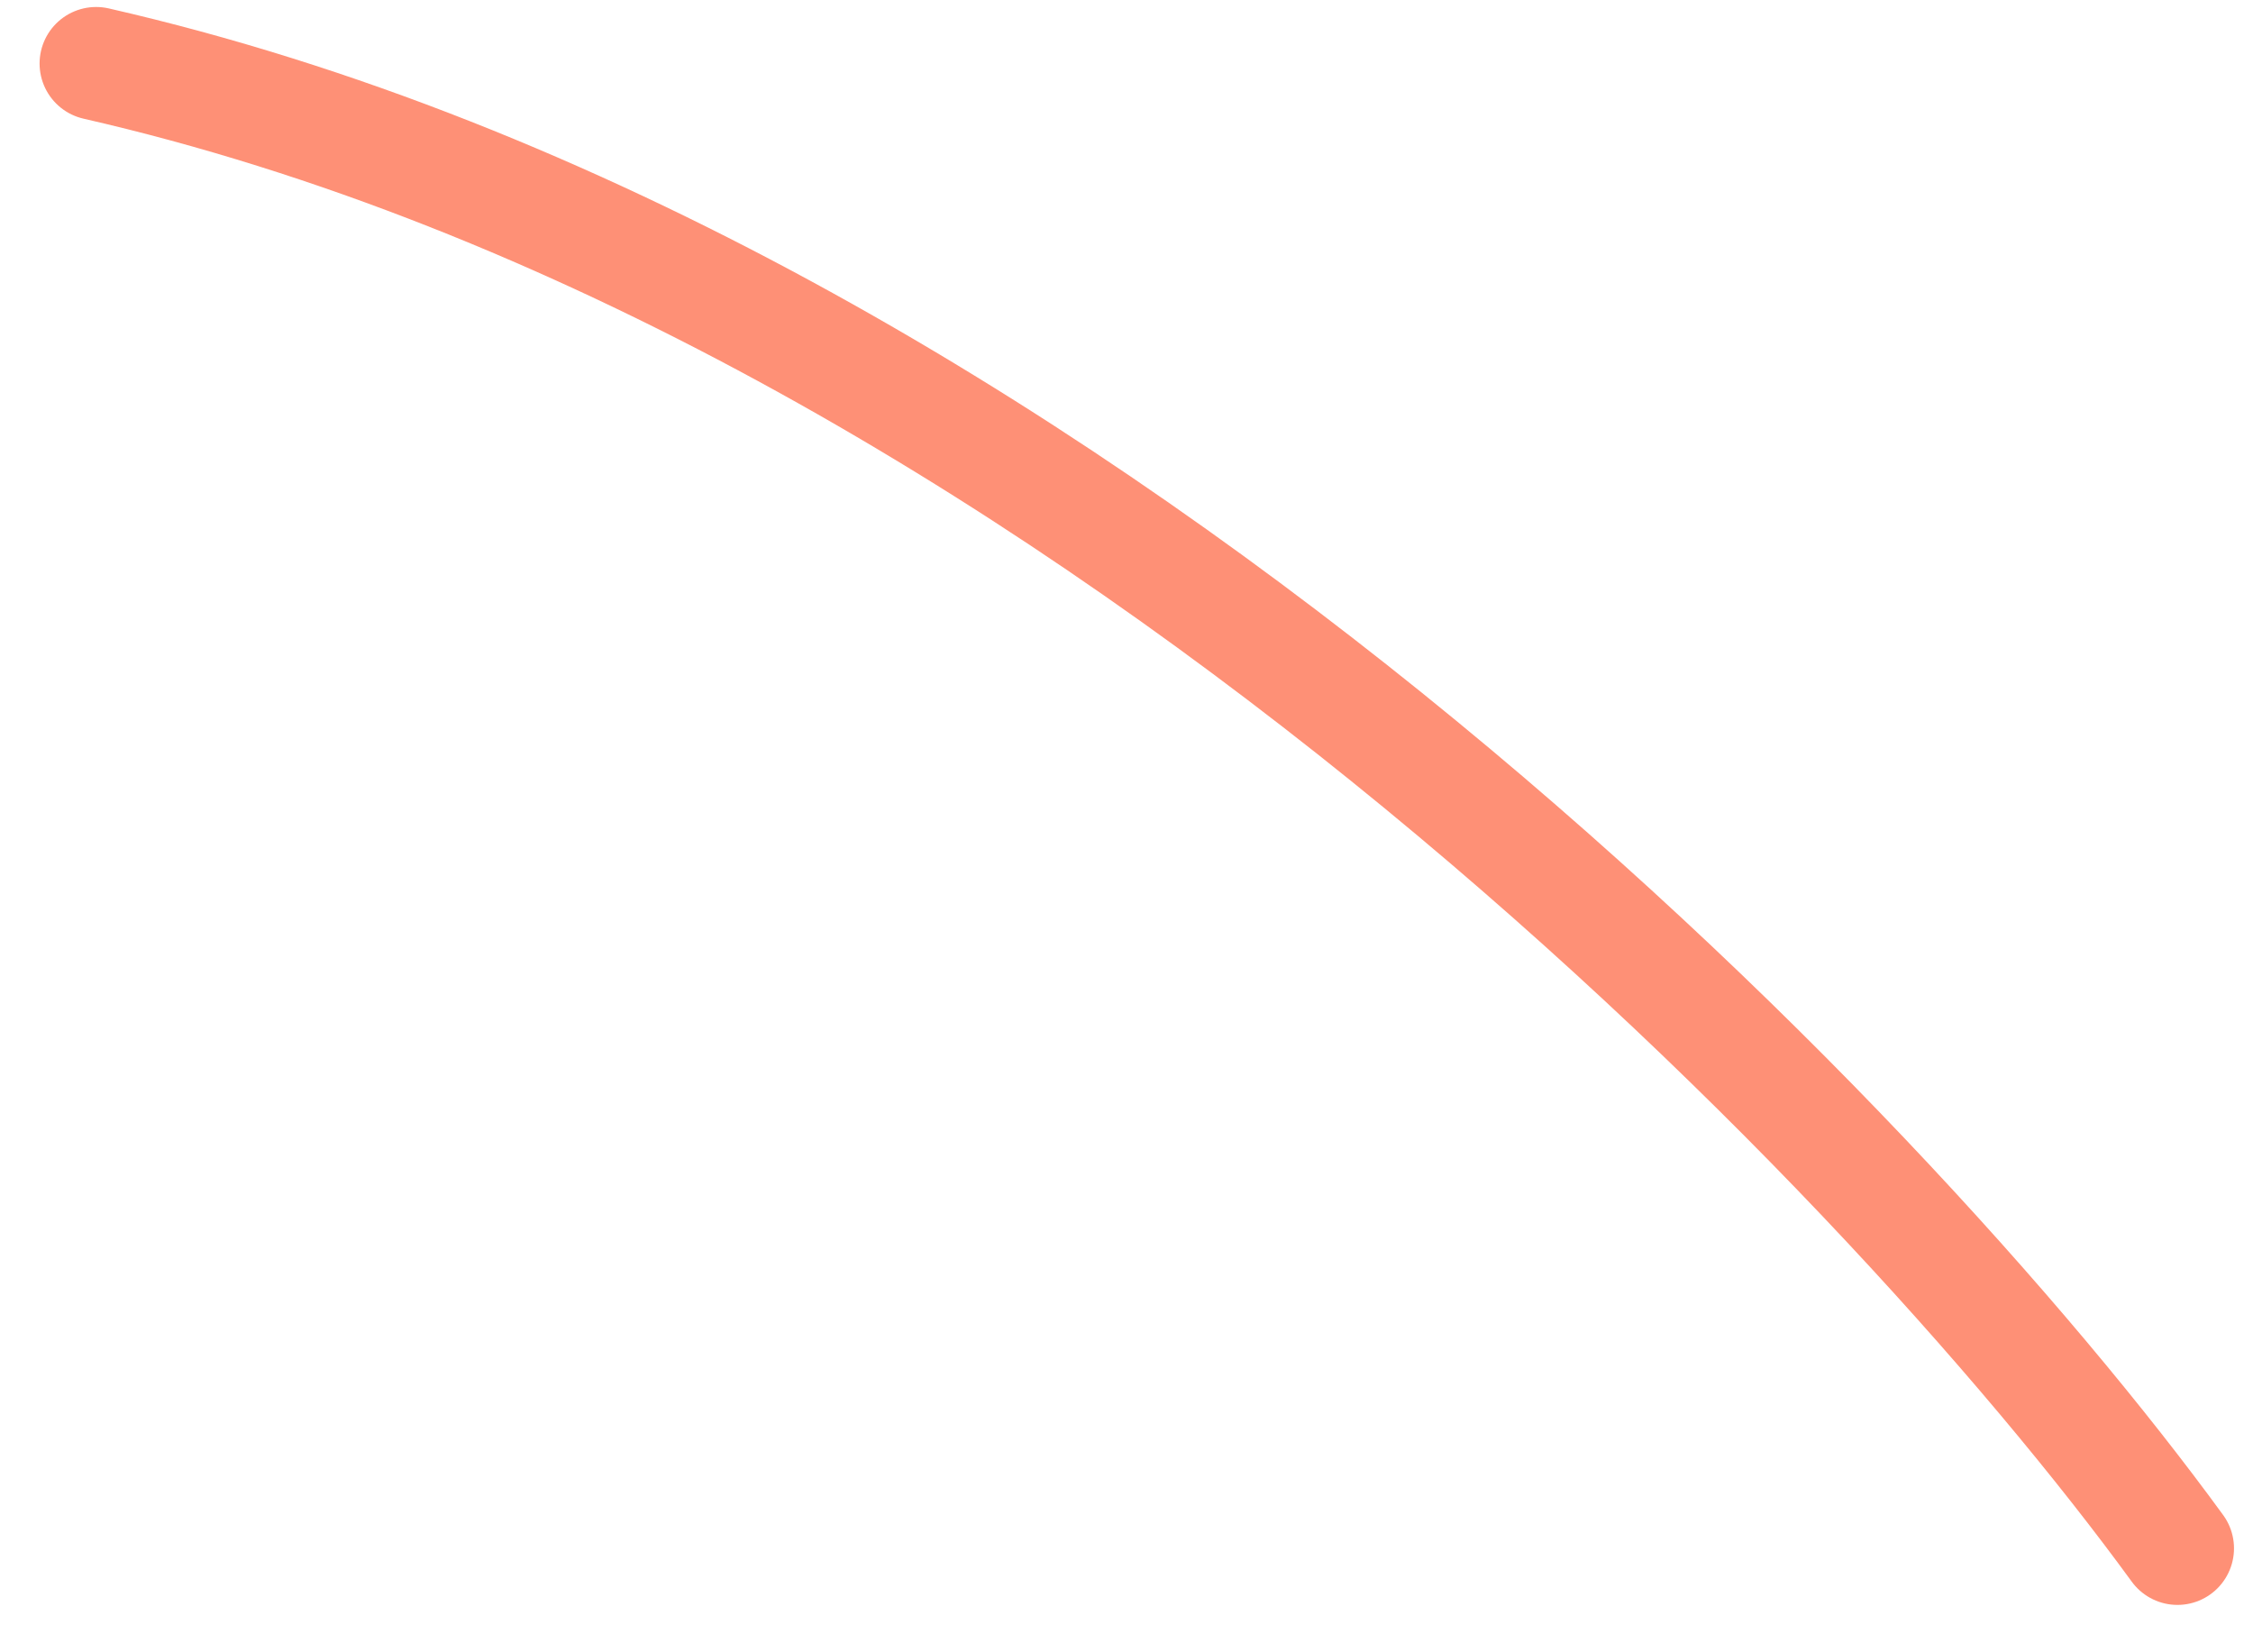 <svg width="15" height="11" viewBox="0 0 15 11" fill="none" xmlns="http://www.w3.org/2000/svg">
<path d="M14.497 10.308C12.541 7.622 7.031 1.884 0.64 0.423" stroke="#FE9076" stroke-width="0.753" stroke-linecap="round"/>
</svg>
